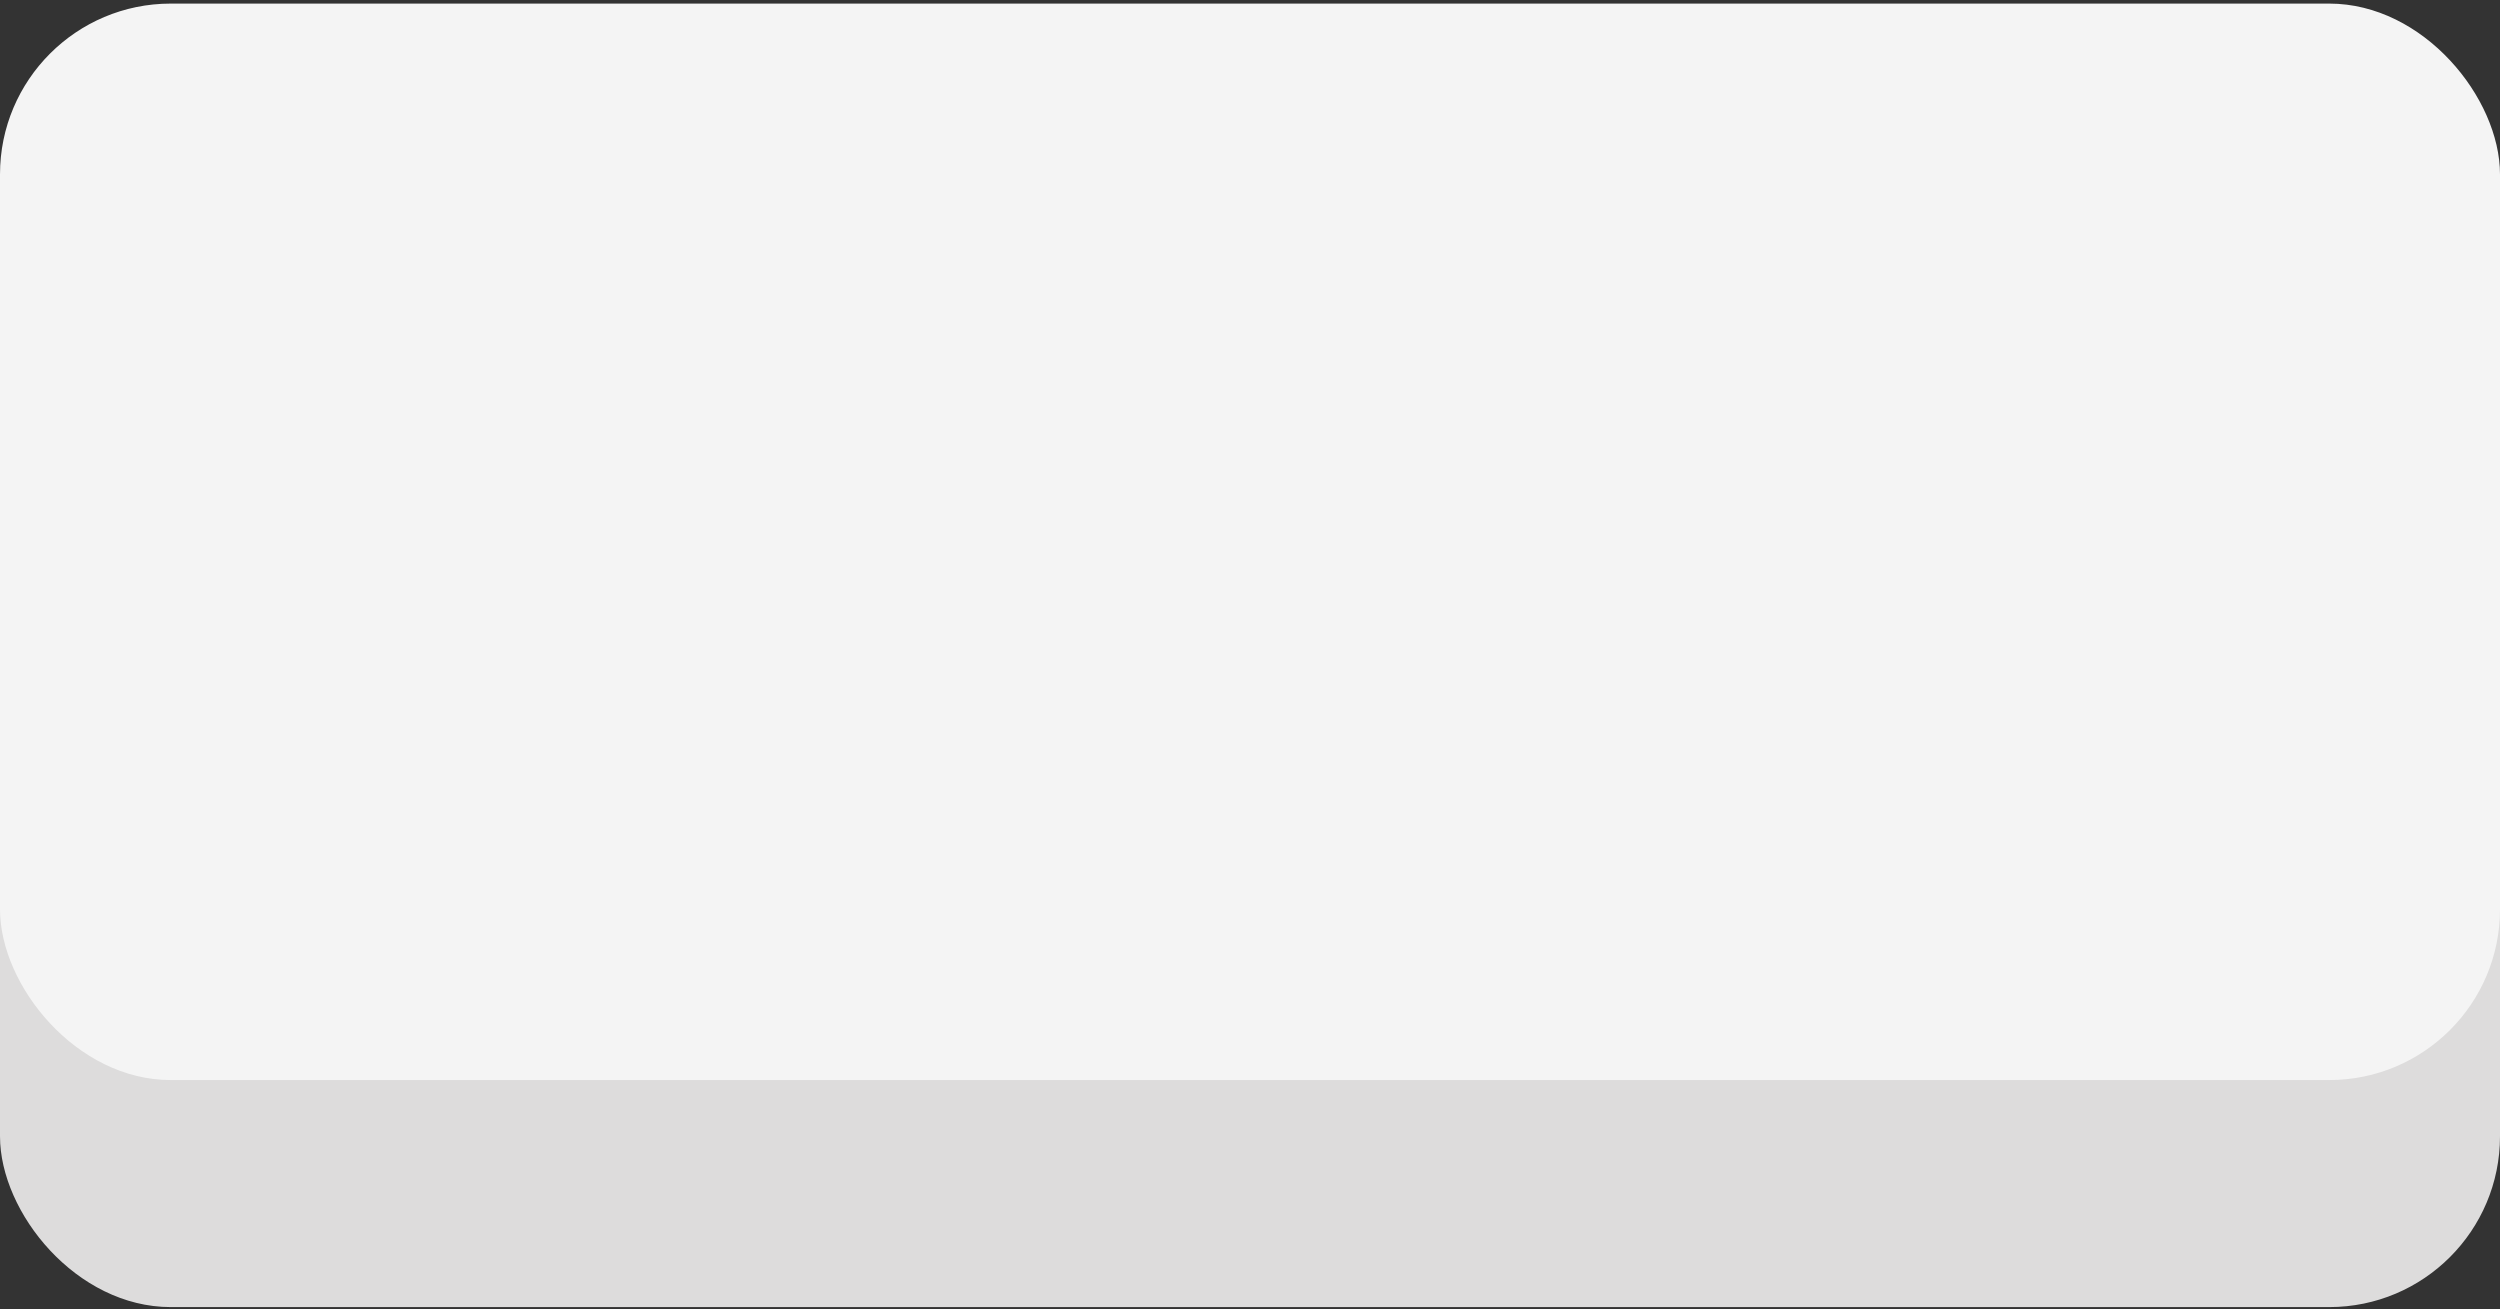 <svg width="527" height="276" viewBox="0 0 527 276" fill="none" xmlns="http://www.w3.org/2000/svg">
<rect x="0" y="0" width="527" height="276" fill="#333333" stroke="none"/>
<rect y="48.616" width="527" height="226.919" rx="36" fill="#DDDCDC"/>
<rect y="0.757" width="527" height="226.919" rx="36" fill="#F4F4F4"/>
</svg>
